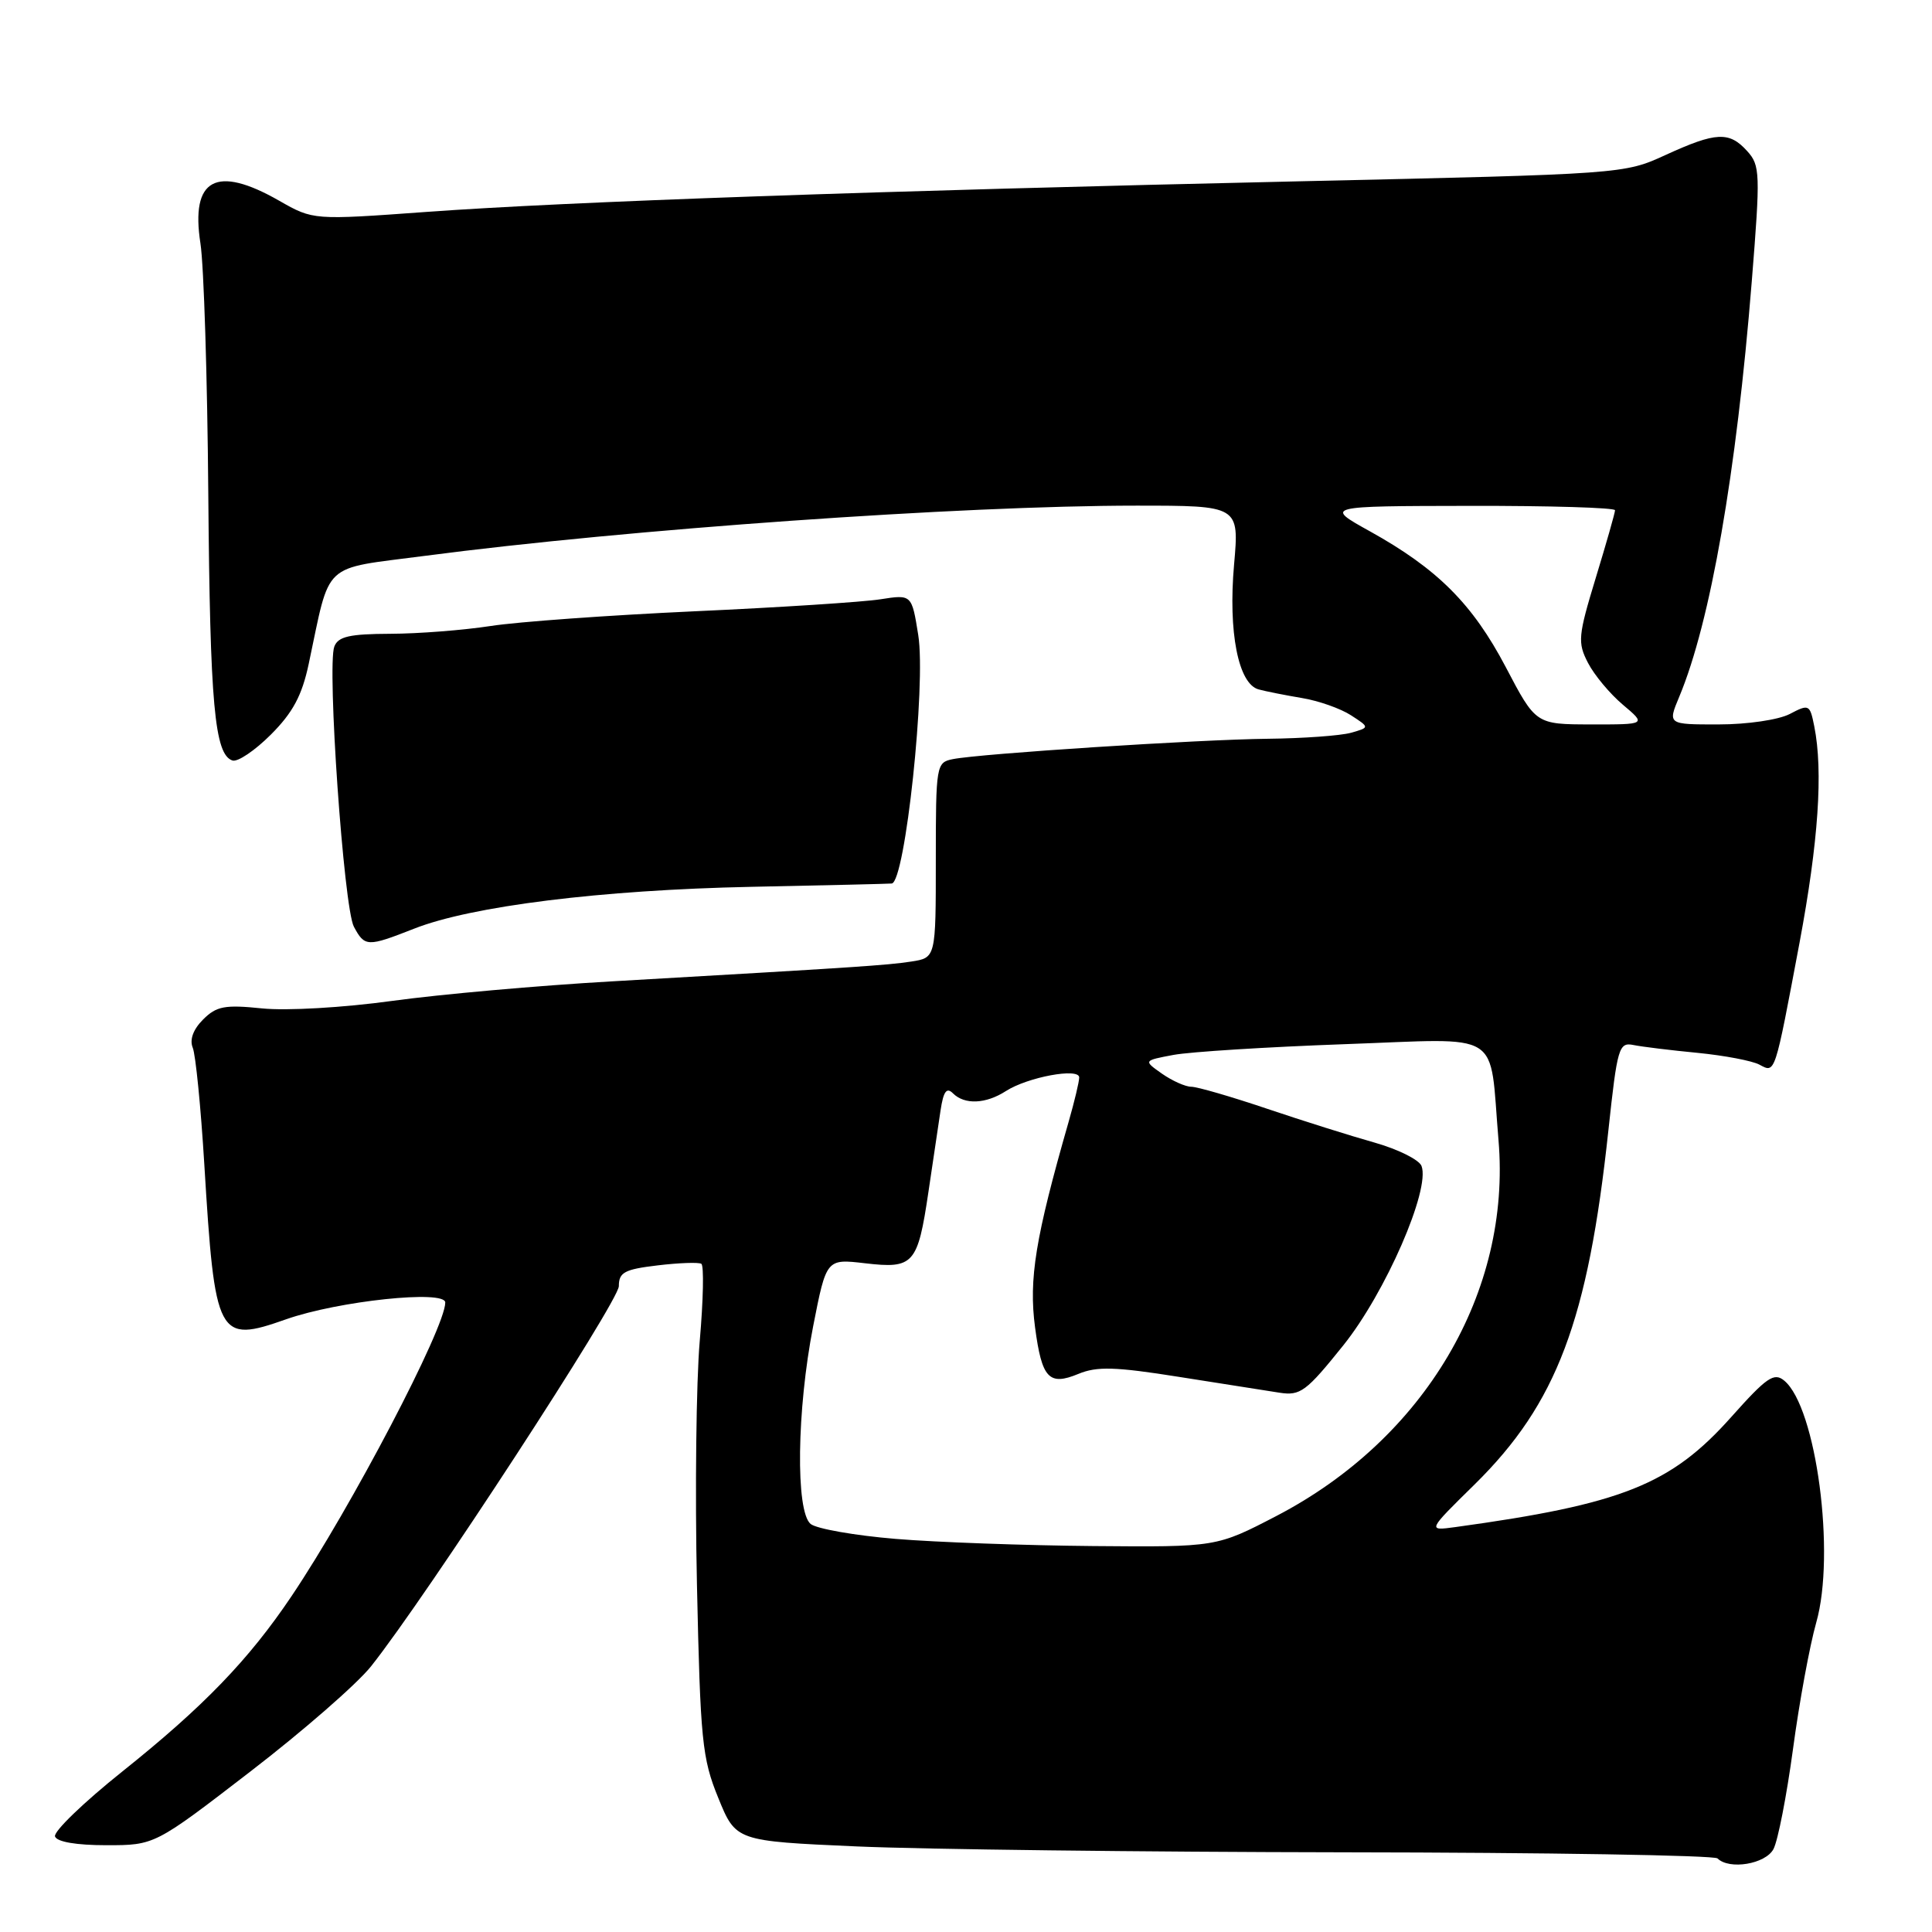 <?xml version="1.0" encoding="UTF-8" standalone="no"?>
<!DOCTYPE svg PUBLIC "-//W3C//DTD SVG 1.1//EN" "http://www.w3.org/Graphics/SVG/1.1/DTD/svg11.dtd" >
<svg xmlns="http://www.w3.org/2000/svg" xmlns:xlink="http://www.w3.org/1999/xlink" version="1.1" viewBox="0 0 256 256">
 <g >
 <path fill="currentColor"
d=" M 234.99 245.02 C 235.58 243.92 236.74 237.96 237.58 231.77 C 238.41 225.57 239.80 218.03 240.66 215.00 C 243.25 205.93 240.67 186.46 236.42 182.94 C 235.07 181.82 234.10 182.49 229.40 187.76 C 221.41 196.73 214.93 199.31 192.82 202.35 C 189.13 202.85 189.13 202.85 195.41 196.68 C 206.27 185.98 210.42 175.00 213.12 149.78 C 214.30 138.79 214.51 138.08 216.44 138.47 C 217.57 138.70 221.40 139.17 224.95 139.51 C 228.50 139.86 232.18 140.56 233.13 141.07 C 235.25 142.20 235.12 142.59 238.45 124.90 C 240.95 111.55 241.59 102.20 240.40 96.24 C 239.82 93.33 239.70 93.27 237.15 94.61 C 235.66 95.38 231.53 95.99 227.74 95.99 C 220.97 96.00 220.97 96.00 222.51 92.32 C 226.64 82.44 230.08 62.73 232.12 37.27 C 233.27 22.95 233.23 21.91 231.51 20.02 C 229.14 17.39 227.39 17.47 220.71 20.53 C 215.20 23.06 215.10 23.06 172.34 24.02 C 116.51 25.27 75.16 26.72 56.50 28.08 C 41.50 29.17 41.50 29.17 37.00 26.60 C 28.64 21.82 25.23 23.66 26.56 32.26 C 27.01 35.14 27.48 50.10 27.60 65.50 C 27.83 93.39 28.43 99.98 30.80 100.77 C 31.49 101.00 33.78 99.45 35.89 97.34 C 38.80 94.43 40.01 92.17 40.90 88.00 C 43.84 74.19 42.46 75.47 56.25 73.66 C 83.22 70.12 127.43 67.00 150.57 67.00 C 164.21 67.00 164.21 67.00 163.52 74.82 C 162.73 83.74 164.08 90.62 166.77 91.35 C 167.72 91.61 170.30 92.12 172.50 92.49 C 174.70 92.85 177.62 93.88 179.00 94.77 C 181.50 96.39 181.50 96.39 179.00 97.10 C 177.62 97.48 172.68 97.84 168.00 97.89 C 158.78 97.99 129.90 99.86 126.25 100.59 C 124.06 101.03 124.00 101.36 124.00 113.97 C 124.00 126.91 124.00 126.91 120.75 127.41 C 117.50 127.91 113.60 128.16 81.00 130.04 C 71.38 130.59 58.33 131.75 52.00 132.62 C 45.47 133.52 38.01 133.95 34.74 133.62 C 29.78 133.11 28.68 133.32 26.91 135.09 C 25.60 136.40 25.10 137.76 25.54 138.83 C 25.92 139.75 26.61 146.69 27.07 154.25 C 28.48 177.34 28.83 178.01 37.92 174.81 C 44.83 172.38 59.00 170.88 59.00 172.59 C 59.00 175.94 46.54 199.74 38.63 211.50 C 32.97 219.92 26.97 226.14 16.20 234.74 C 11.08 238.83 7.07 242.70 7.29 243.34 C 7.54 244.06 10.12 244.50 14.09 244.50 C 20.50 244.50 20.50 244.50 33.17 234.74 C 40.14 229.38 47.34 223.10 49.17 220.79 C 56.46 211.62 82.00 172.42 82.00 170.42 C 82.00 168.59 82.75 168.19 87.14 167.67 C 89.97 167.33 92.58 167.24 92.93 167.46 C 93.29 167.68 93.19 172.28 92.72 177.68 C 92.25 183.08 92.08 197.62 92.35 210.00 C 92.80 230.62 93.03 232.98 95.17 238.22 C 97.50 243.95 97.50 243.95 113.50 244.66 C 122.30 245.05 151.40 245.40 178.16 245.44 C 204.93 245.47 227.17 245.84 227.58 246.25 C 229.14 247.80 233.93 247.00 234.99 245.02 Z  M 54.86 123.06 C 62.45 120.06 79.68 117.92 99.50 117.51 C 109.40 117.31 117.80 117.11 118.16 117.07 C 119.94 116.88 122.73 90.73 121.67 84.13 C 120.81 78.76 120.81 78.76 116.65 79.41 C 114.37 79.77 103.28 80.49 92.00 81.00 C 80.72 81.52 68.58 82.39 65.00 82.95 C 61.42 83.50 55.45 83.97 51.72 83.98 C 46.32 84.00 44.81 84.34 44.30 85.67 C 43.31 88.23 45.55 120.29 46.89 122.79 C 48.33 125.48 48.67 125.49 54.86 123.06 Z  M 118.66 203.91 C 113.25 203.46 108.19 202.57 107.41 201.93 C 105.40 200.26 105.58 186.81 107.75 175.72 C 109.50 166.79 109.50 166.79 114.63 167.39 C 121.06 168.14 121.60 167.54 123.02 157.95 C 123.63 153.85 124.35 148.98 124.63 147.12 C 125.01 144.61 125.43 144.03 126.27 144.87 C 127.81 146.41 130.62 146.29 133.29 144.57 C 136.17 142.72 143.00 141.45 143.00 142.77 C 143.00 143.32 142.37 145.96 141.60 148.64 C 137.19 164.01 136.30 169.48 137.15 175.88 C 138.05 182.66 138.99 183.66 142.89 182.05 C 145.34 181.03 147.77 181.10 156.20 182.44 C 161.86 183.33 167.87 184.28 169.54 184.54 C 172.31 184.97 173.08 184.39 178.00 178.26 C 183.58 171.30 189.55 157.61 188.36 154.50 C 188.04 153.67 185.24 152.28 182.14 151.40 C 179.04 150.53 172.62 148.51 167.88 146.91 C 163.14 145.31 158.63 144.00 157.85 144.00 C 157.08 144.00 155.33 143.22 153.97 142.27 C 151.50 140.53 151.50 140.53 155.50 139.78 C 157.70 139.37 167.89 138.73 178.14 138.36 C 199.47 137.61 197.30 136.25 198.56 151.08 C 200.27 171.20 188.78 190.65 169.14 200.87 C 161.19 205.00 161.19 205.00 144.85 204.86 C 135.86 204.78 124.07 204.36 118.66 203.91 Z  M 199.53 88.41 C 195.12 80.02 190.47 75.37 181.50 70.39 C 175.50 67.06 175.50 67.06 194.75 67.03 C 205.34 67.01 214.00 67.27 214.00 67.61 C 214.00 67.94 212.85 71.97 211.45 76.56 C 209.10 84.28 209.02 85.14 210.42 87.84 C 211.25 89.45 213.33 91.94 215.04 93.38 C 218.15 96.00 218.15 96.00 210.83 95.99 C 203.50 95.98 203.50 95.98 199.53 88.41 Z "/>
</g>
</svg>